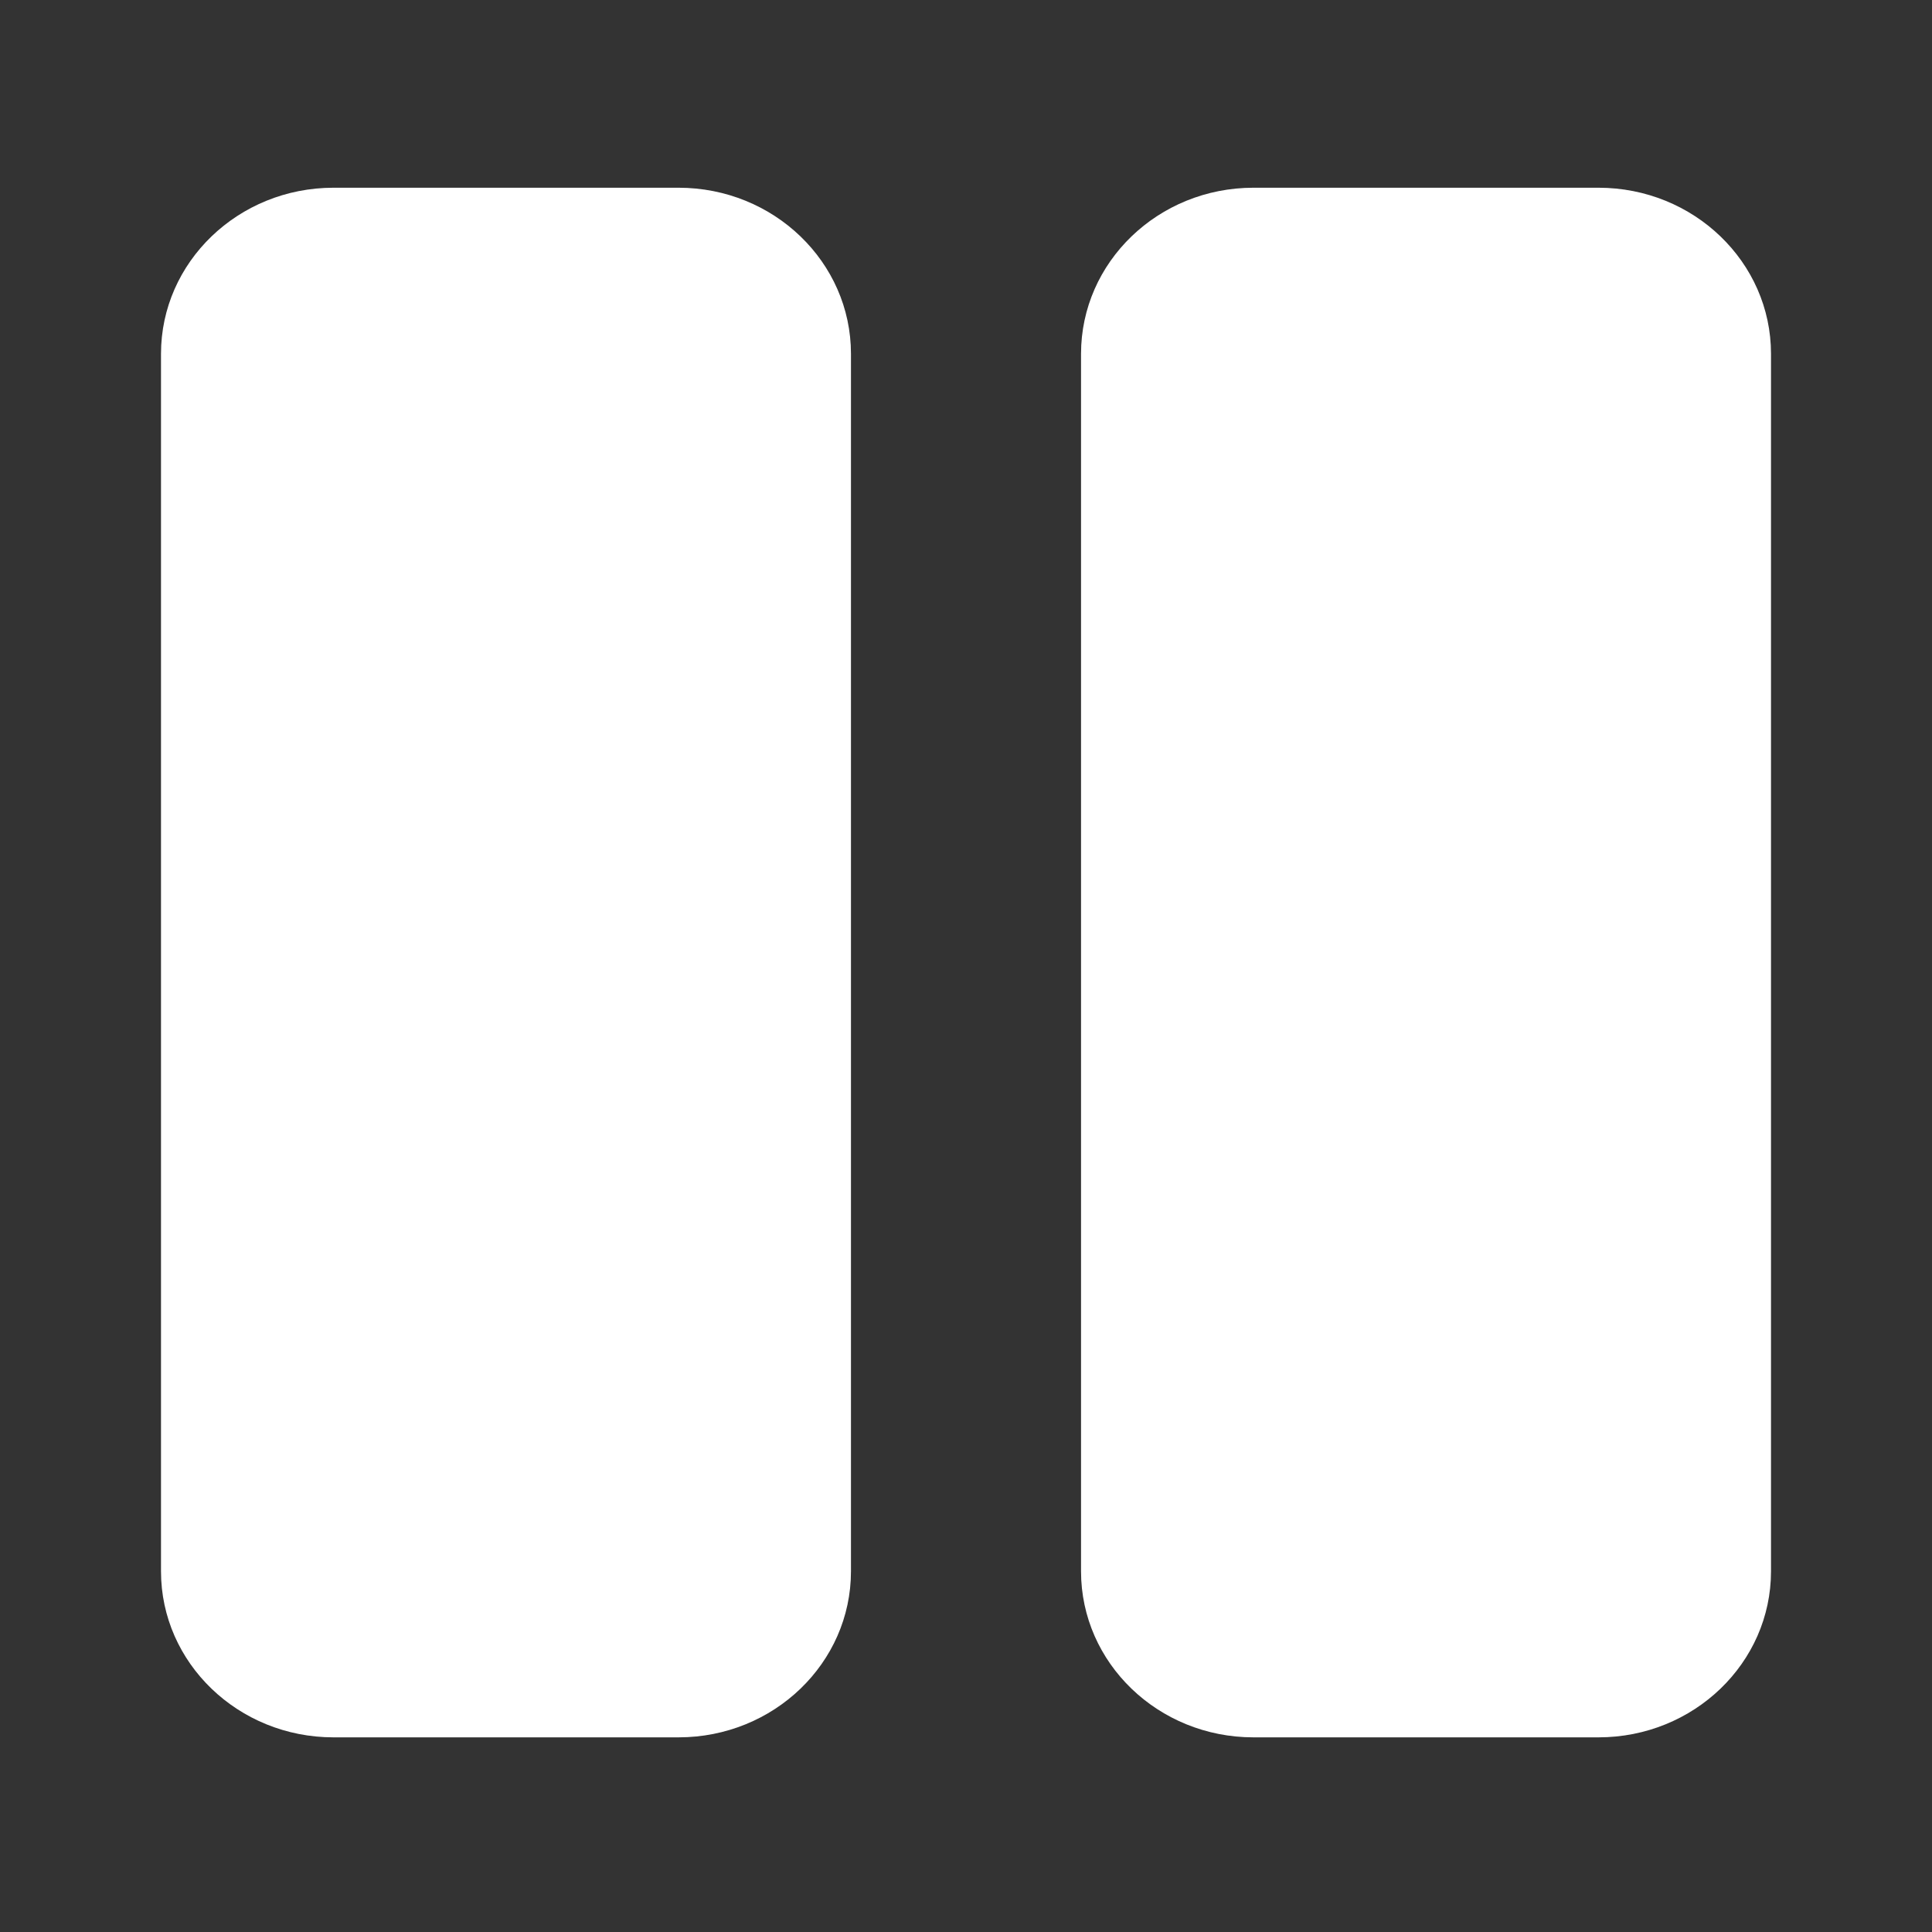 <svg width="24" height="24" viewBox="0 0 24 24" fill="none" xmlns="http://www.w3.org/2000/svg">
<rect x="0" y="0" width="24" height="24" fill="#333333" stroke="none"/>
<path d="M8.429 21.582H4.143C2.96 21.582 2 20.658 2 19.52V4.395C2 3.256 2.96 2.332 4.143 2.332H8.429C9.612 2.332 10.571 3.256 10.571 4.395V19.52C10.571 20.658 9.612 21.582 8.429 21.582ZM22 19.52V4.395C22 3.256 21.04 2.332 19.857 2.332H15.571C14.388 2.332 13.429 3.256 13.429 4.395V19.52C13.429 20.658 14.388 21.582 15.571 21.582H19.857C21.04 21.582 22 20.658 22 19.52Z" fill="white"/>
</svg>
